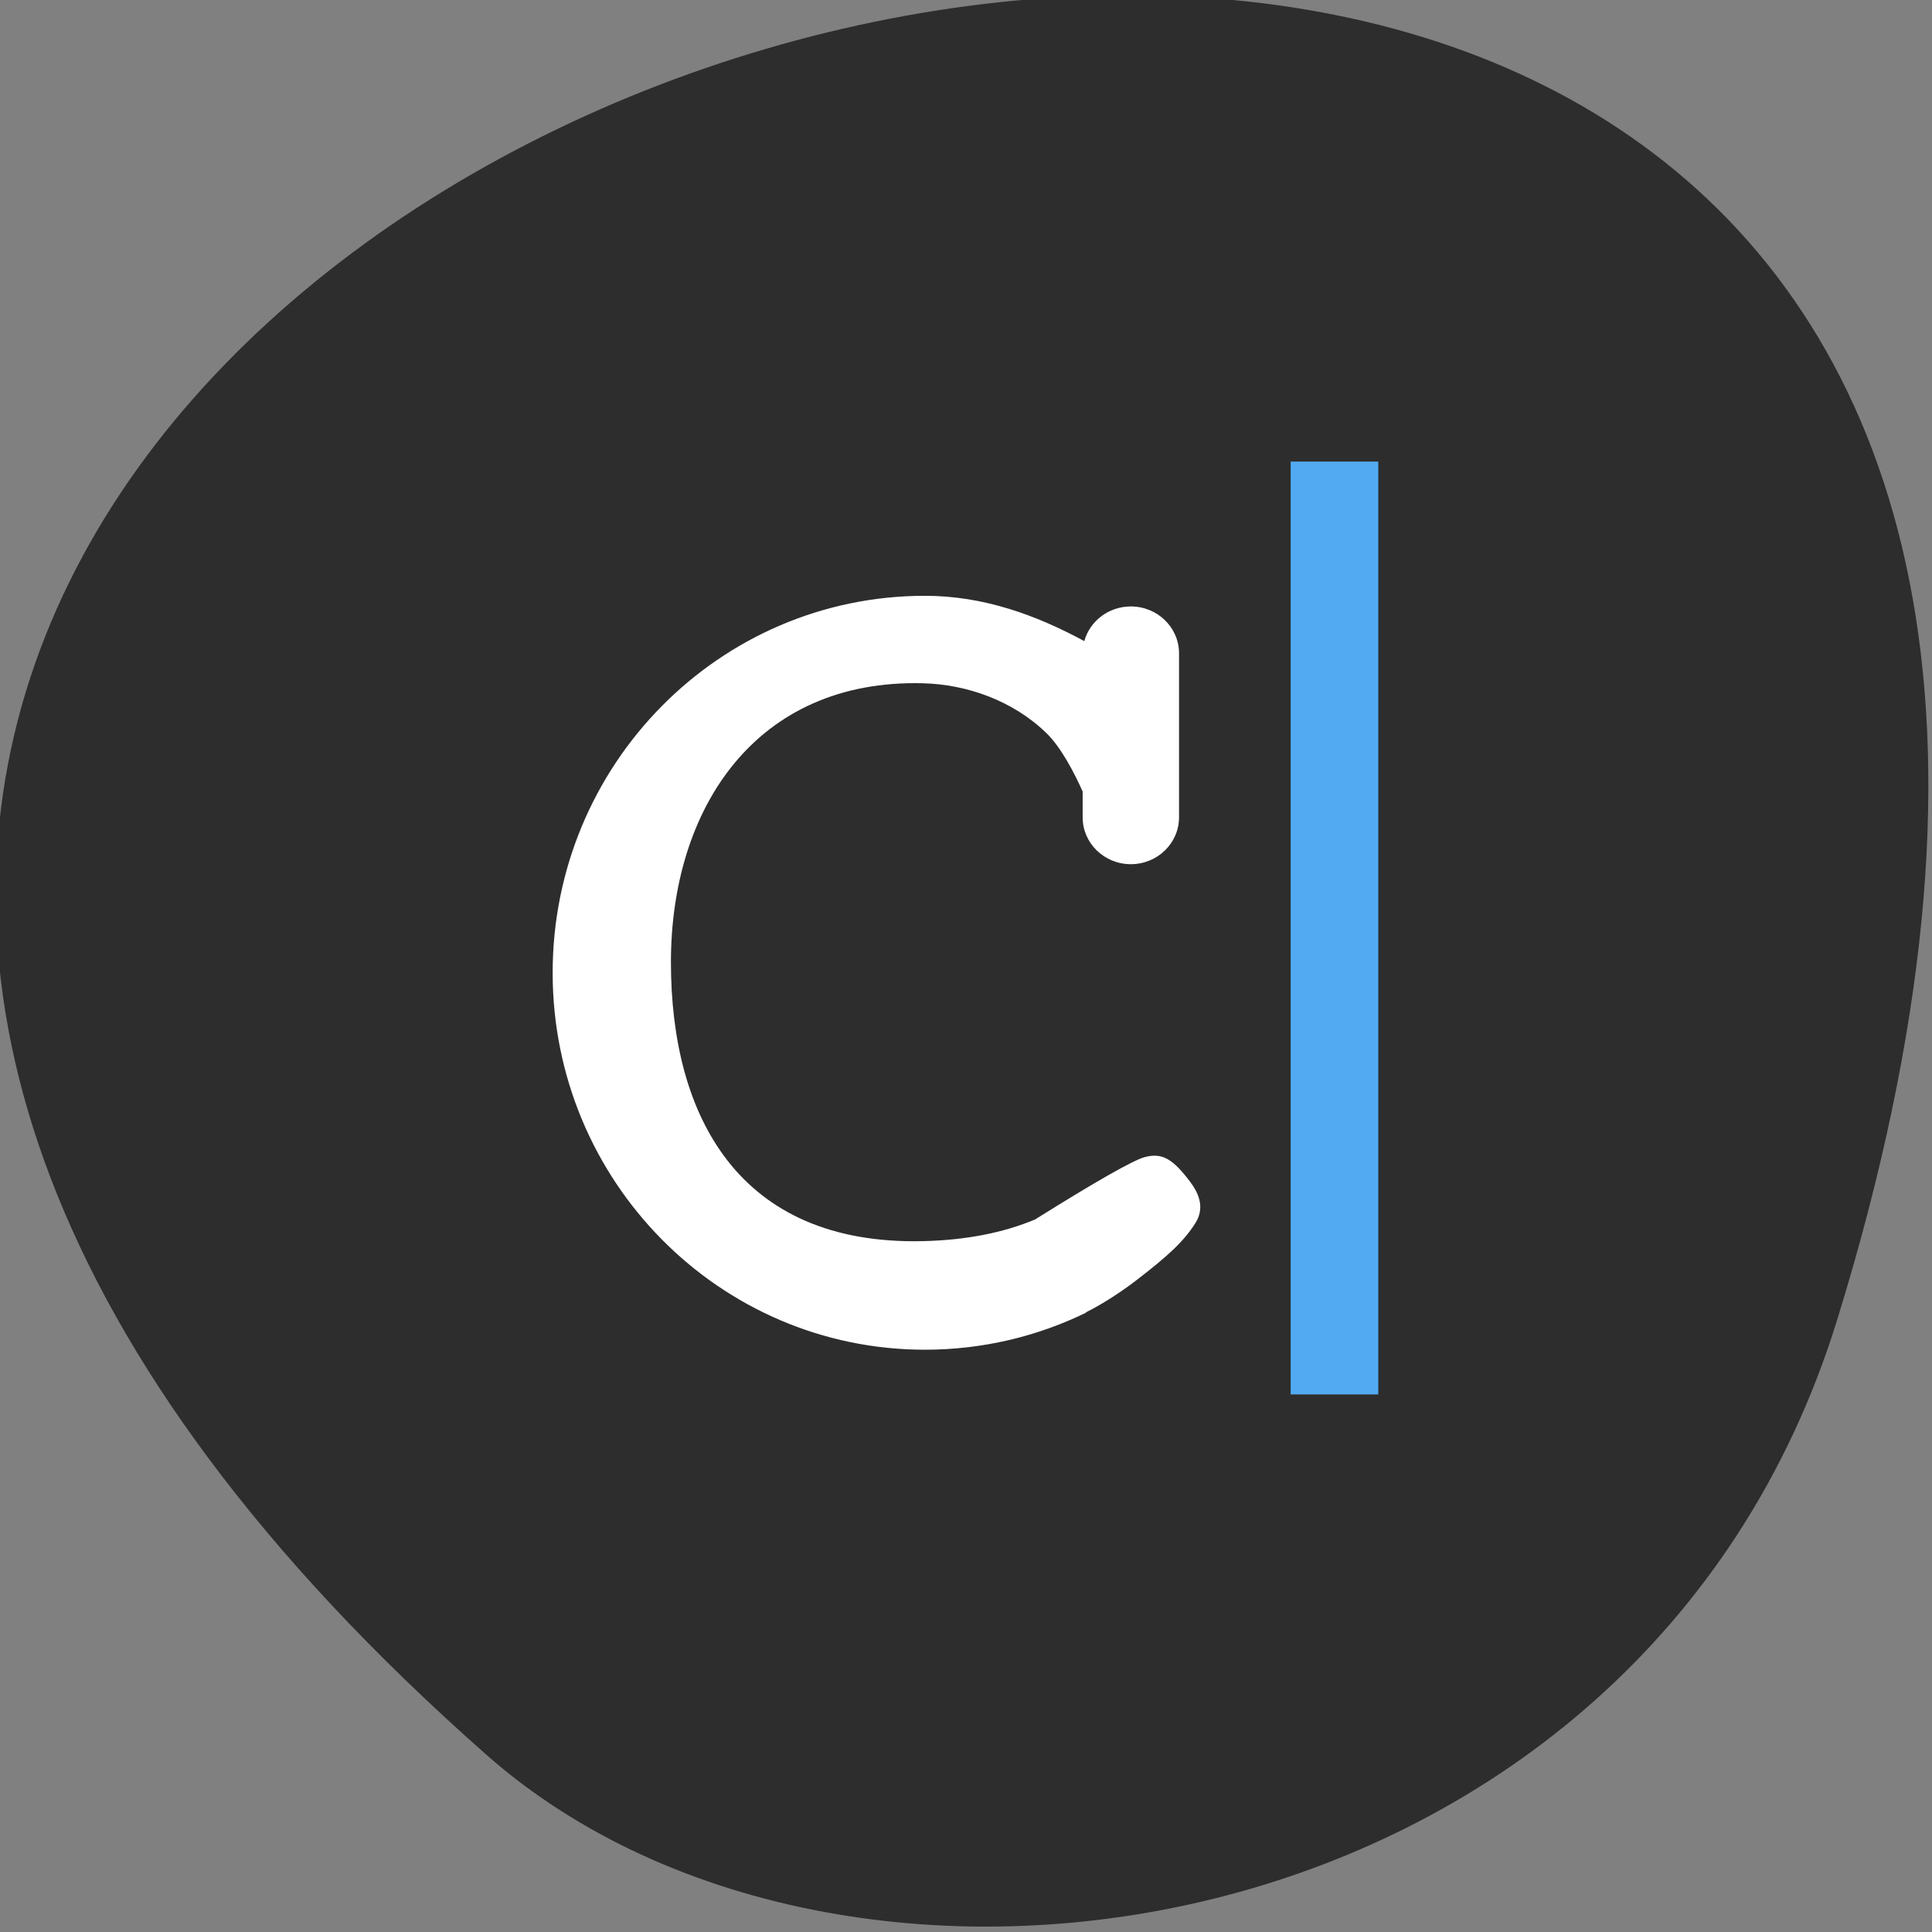<svg xmlns="http://www.w3.org/2000/svg" viewBox="0 0 256 256"><rect x="0" y="0" width="256" height="256" fill="#808080" stroke="none"/><g fill="#2d2d2d" color="#000"><path d="m -1363.8 1650.47 c 92.76 -229.28 -405.65 -114.61 -172.57 42.475 46.699 31.473 147.56 19.349 172.57 -42.475 z" transform="matrix(1.037 0 0 1.357 1657.69 -2064.79)"/></g><g transform="matrix(5.896 0 0 5.734 73.23 61.16)" fill="none"><path d="m 11.984 19.66 v 0.01 c -1.095 0.547 -2.322 0.854 -3.617 0.854 -4.621 0 -8.367 -3.9 -8.367 -8.711 0 -4.811 3.746 -8.711 8.367 -8.711 c 1.316 0 2.494 0.443 3.581 1.047 0.124 -0.461 0.545 -0.801 1.046 -0.801 c 0.598 0 1.083 0.485 1.083 1.083 v 3.79 c 0 0.598 -0.485 1.083 -1.083 1.083 -0.598 0 -1.083 -0.485 -1.083 -1.083 v -0.596 c -0.178 -0.413 -0.48 -1.016 -0.812 -1.348 -0.751 -0.752 -1.792 -1.129 -2.781 -1.154 -3.749 -0.097 -5.66 2.886 -5.66 6.446 c 0 3.56 1.524 6.543 5.66 6.446 0.984 -0.023 1.82 -0.198 2.522 -0.5 1.388 -0.893 2.213 -1.374 2.473 -1.444 0.369 -0.098 0.599 0.035 0.935 0.468 0.172 0.221 0.468 0.615 0.197 1.058 -0.271 0.443 -0.647 0.781 -1.304 1.304 -0.285 0.227 -0.724 0.538 -1.157 0.76 z" fill="#fff"/><path fill="#52abf2" d="m 16.586 0 h 1.969 v 21.557 h -1.969 z"/></g></svg>